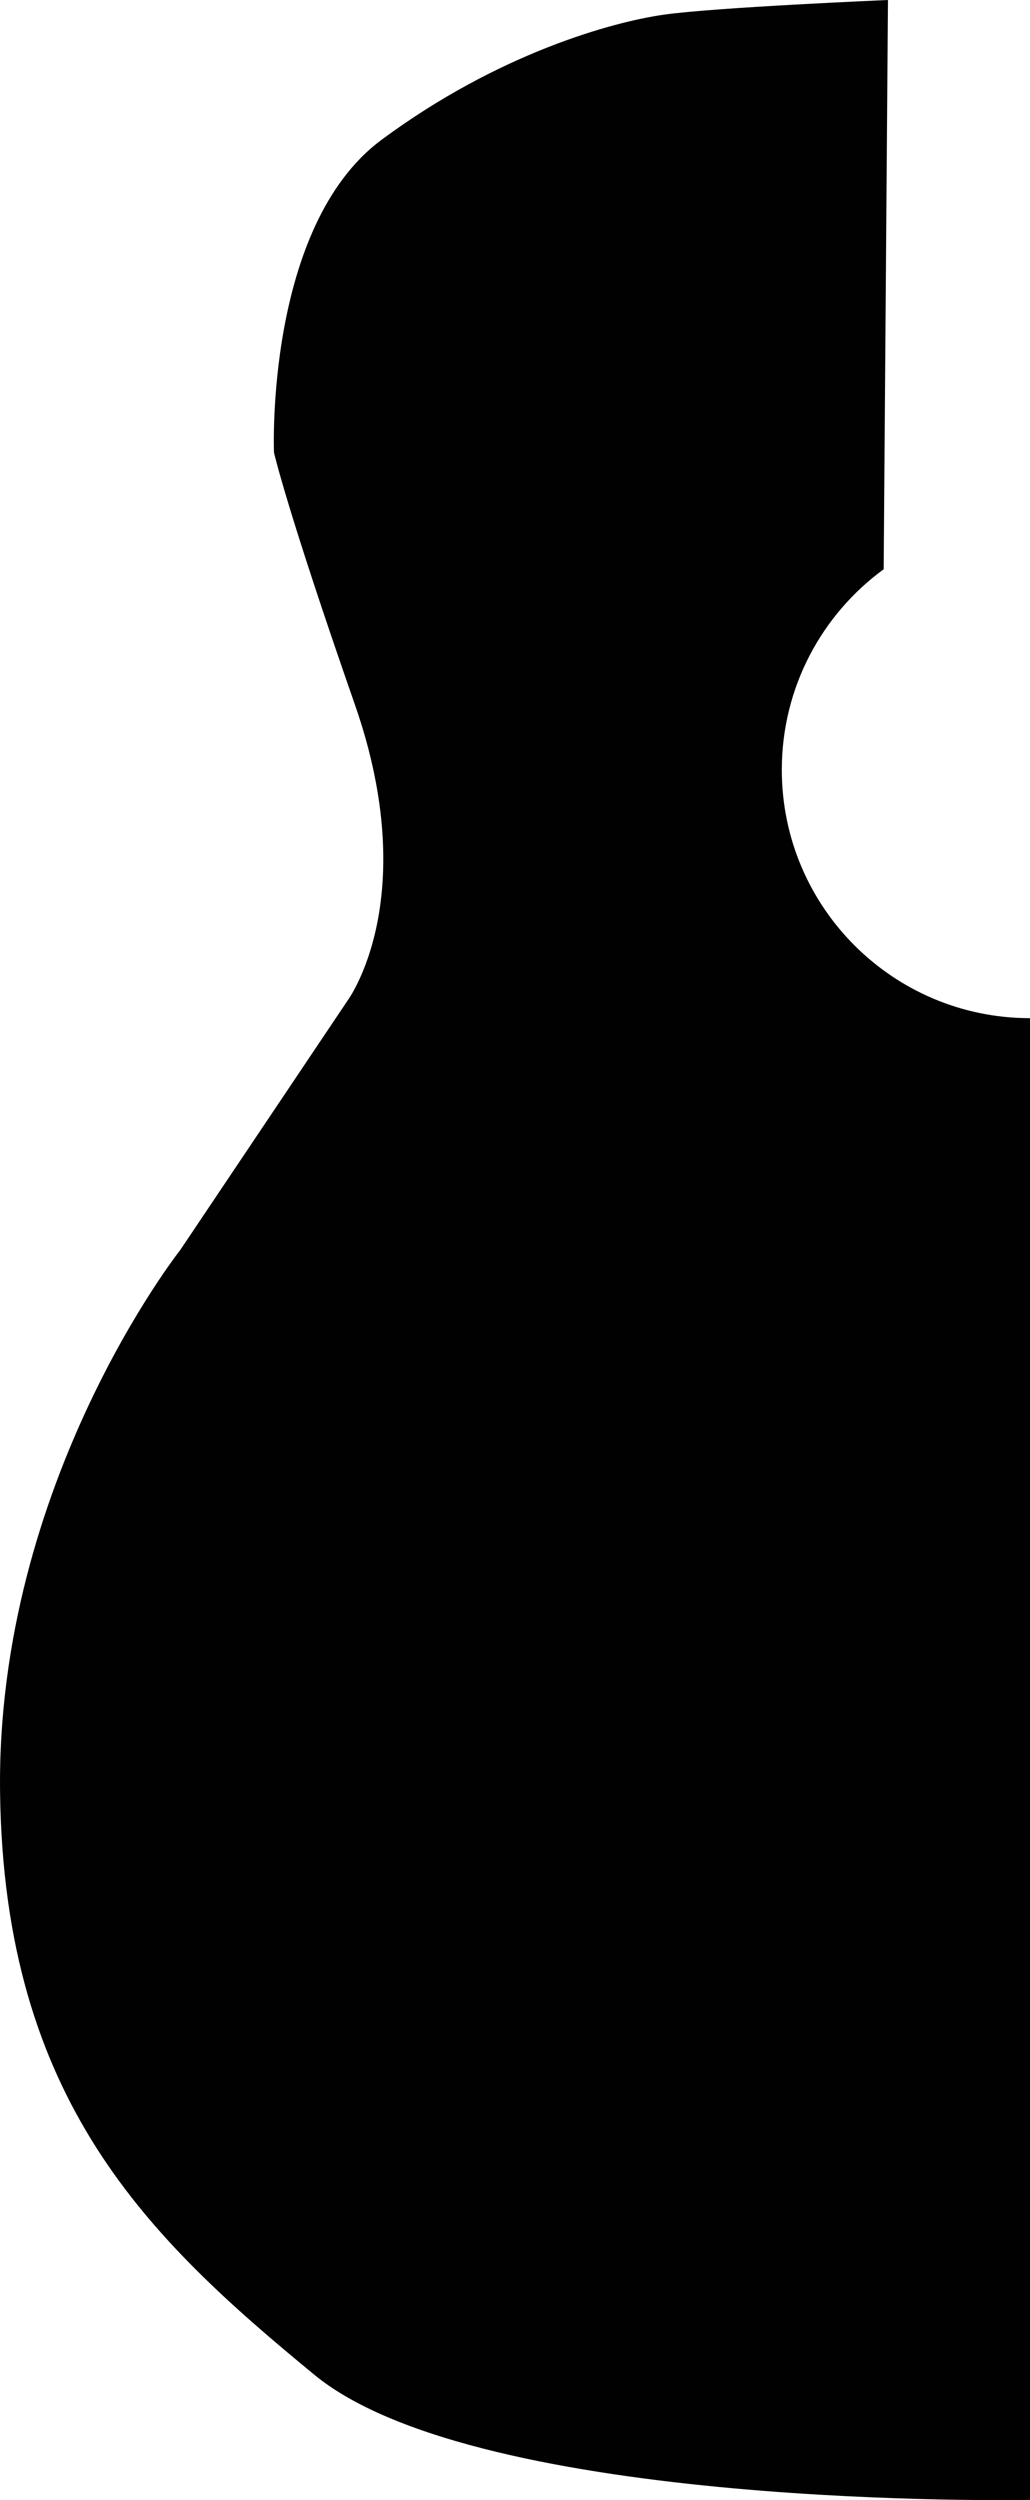 <?xml version="1.0" encoding="UTF-8"?>
<svg id="Layer_1" data-name="Layer 1" xmlns="http://www.w3.org/2000/svg" viewBox="0 0 316.4 767.5">
  <defs>
    <style>
      .cls-1 {
        fill: #010101;
      }
    </style>
  </defs>
  <path class="cls-1" d="M316.4,312.56v454.87s-168.99,3.39-219.82-38.4C45.76,687.24,1.15,644.89.02,550.02c-1.13-94.87,55.34-166.27,55.34-166.27l51.39-76.56s23.15-31.05,2.26-90.91c-20.9-59.86-24.85-77.37-24.85-77.37,0,0-2.78-69.46,33.06-96C153.05,16.37,188.06,6.77,203.88,4.51c15.81-2.26,68.89-4.51,68.89-4.51l-1.32,174.75c-18.97,13.86-31.29,36.28-31.29,61.57,0,42.11,34.14,76.24,76.24,76.24Z"/>
</svg>